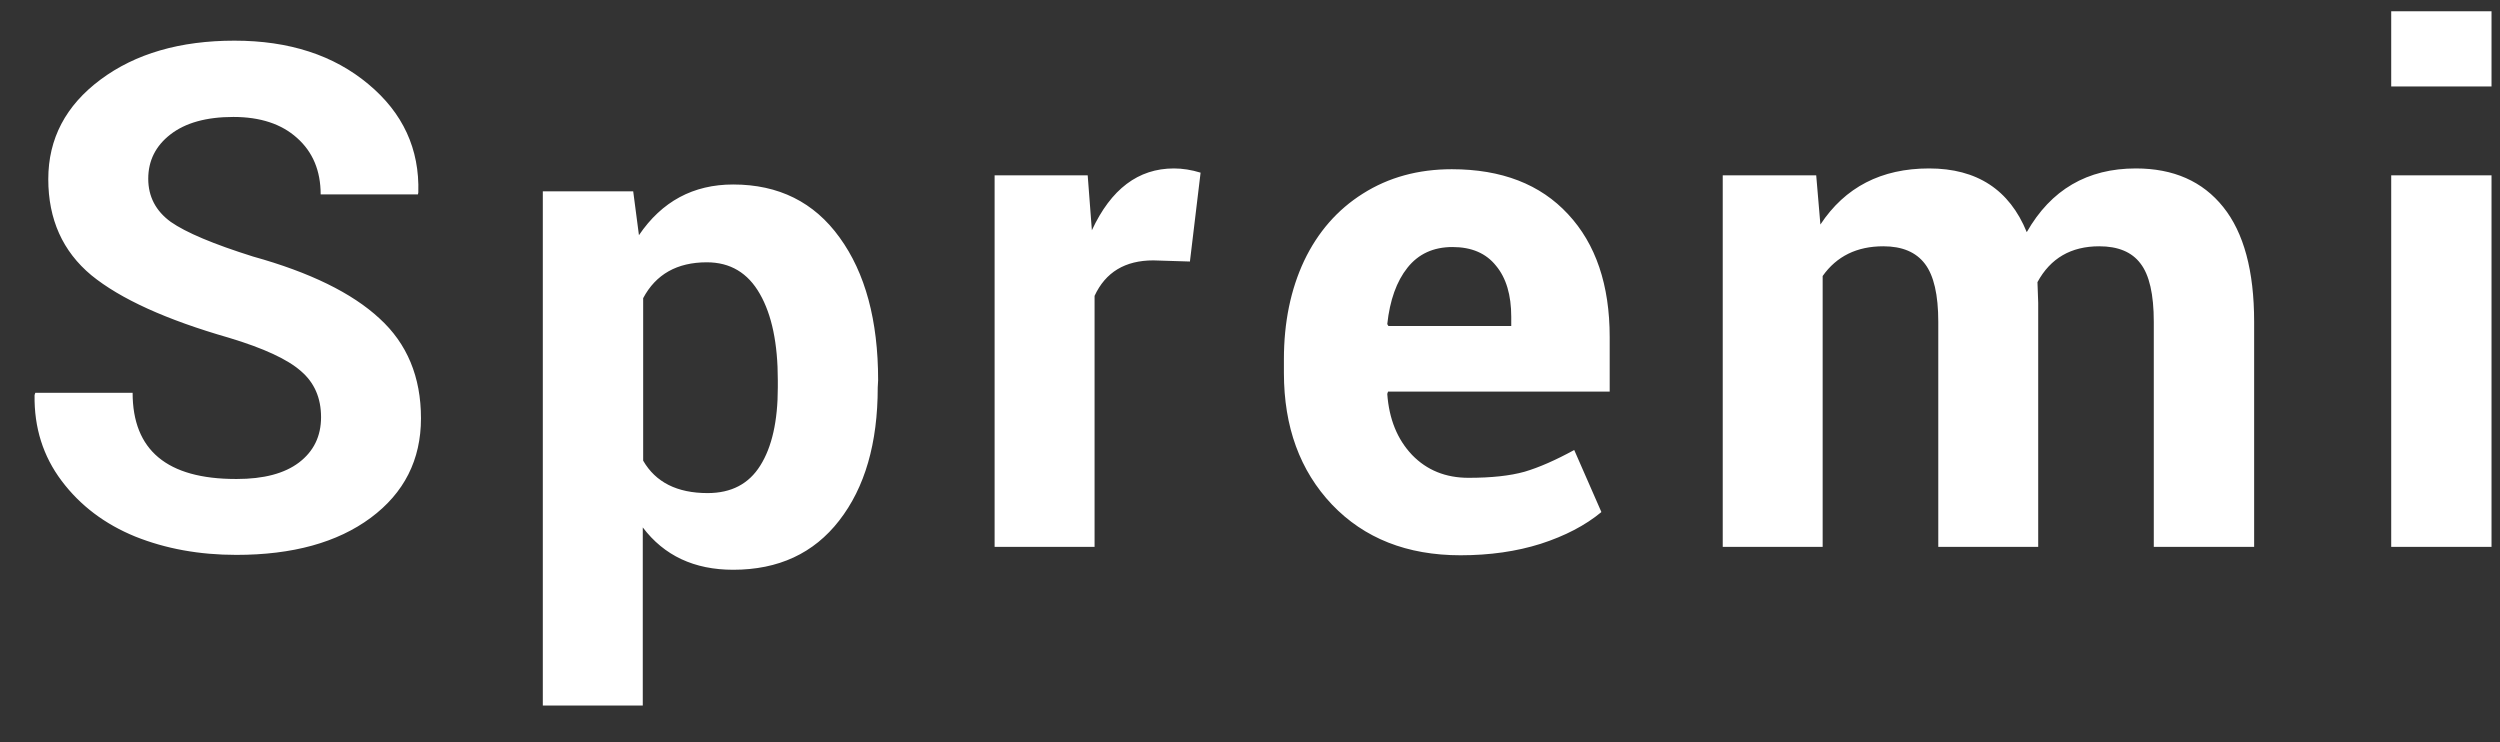 <svg width="64" height="19" viewBox="0 0 64 19" fill="none" xmlns="http://www.w3.org/2000/svg">
<rect x="0" y="0" width="64" height="19" fill="#333333" stroke="none"/>
<path d="M6.041 12.262H6.061C6.751 12.262 7.281 12.122 7.652 11.842C8.03 11.555 8.219 11.168 8.219 10.68C8.219 10.185 8.046 9.791 7.701 9.498C7.363 9.199 6.751 8.915 5.865 8.648C4.257 8.186 3.082 7.652 2.34 7.047C1.604 6.435 1.236 5.615 1.236 4.586C1.236 3.551 1.682 2.701 2.574 2.037C3.466 1.373 4.609 1.041 6.002 1.041C7.402 1.041 8.544 1.412 9.43 2.154C10.315 2.89 10.742 3.814 10.709 4.928L10.699 4.977H8.209C8.209 4.371 8.007 3.889 7.604 3.531C7.206 3.173 6.663 2.994 5.973 2.994C5.283 2.994 4.745 3.144 4.361 3.443C3.984 3.736 3.795 4.114 3.795 4.576C3.795 5.032 3.987 5.4 4.371 5.68C4.762 5.953 5.465 6.249 6.48 6.568C7.932 6.972 9.01 7.499 9.713 8.15C10.422 8.795 10.777 9.648 10.777 10.709C10.777 11.77 10.348 12.62 9.488 13.258C8.635 13.889 7.49 14.205 6.051 14.205C5.107 14.205 4.244 14.049 3.463 13.736C2.682 13.417 2.053 12.942 1.578 12.31C1.103 11.679 0.872 10.947 0.885 10.113L0.904 10.055H3.395C3.395 11.526 4.277 12.262 6.041 12.262ZM18.769 14.586C17.773 14.586 17.002 14.225 16.455 13.502V18.062H13.896V4.898H16.21L16.357 6.021C16.943 5.156 17.747 4.723 18.769 4.723C19.934 4.723 20.843 5.175 21.494 6.08C22.151 6.985 22.48 8.202 22.48 9.732L22.47 9.918C22.47 11.344 22.142 12.48 21.484 13.326C20.833 14.166 19.928 14.586 18.769 14.586ZM19.912 9.918V9.732C19.912 8.795 19.759 8.059 19.453 7.525C19.147 6.985 18.694 6.715 18.095 6.715C17.334 6.715 16.79 7.021 16.465 7.633V11.793C16.784 12.346 17.334 12.623 18.115 12.623C18.72 12.623 19.169 12.389 19.462 11.92C19.762 11.445 19.912 10.777 19.912 9.918ZM28.021 14H25.462V4.488H27.845L27.952 5.895C28.441 4.84 29.14 4.312 30.052 4.312C30.273 4.312 30.501 4.348 30.735 4.42L30.462 6.695L29.525 6.666C28.802 6.666 28.301 6.969 28.021 7.574V14ZM38.688 8.111C38.688 7.551 38.558 7.115 38.298 6.803C38.044 6.484 37.673 6.324 37.184 6.324C36.696 6.324 36.312 6.5 36.032 6.852C35.752 7.203 35.58 7.685 35.514 8.297L35.544 8.346H38.688V8.111ZM37.389 14.215C36.022 14.215 34.925 13.782 34.098 12.916C33.278 12.05 32.868 10.927 32.868 9.547V9.195C32.868 8.251 33.041 7.411 33.386 6.676C33.737 5.94 34.238 5.367 34.889 4.957C35.547 4.54 36.306 4.332 37.165 4.332C38.441 4.332 39.434 4.716 40.143 5.484C40.853 6.246 41.208 7.294 41.208 8.629V10.025H35.534L35.514 10.084C35.56 10.729 35.772 11.249 36.149 11.646C36.527 12.037 37.009 12.232 37.594 12.232C38.181 12.232 38.659 12.18 39.03 12.076C39.401 11.966 39.824 11.78 40.3 11.52L40.993 13.102V13.111C40.583 13.45 40.065 13.72 39.44 13.922C38.822 14.117 38.138 14.215 37.389 14.215ZM52.159 7.223L52.178 7.75V14H49.62V8.238C49.62 7.548 49.506 7.053 49.278 6.754C49.05 6.454 48.695 6.305 48.213 6.305C47.536 6.305 47.019 6.559 46.66 7.066V14H44.102V4.488H46.495L46.602 5.748C47.233 4.791 48.161 4.312 49.385 4.312C50.609 4.312 51.442 4.856 51.885 5.943C52.504 4.856 53.435 4.312 54.678 4.312C55.642 4.312 56.387 4.641 56.914 5.299C57.442 5.956 57.706 6.936 57.706 8.238V14H55.137V8.238C55.137 7.535 55.023 7.037 54.795 6.744C54.574 6.451 54.222 6.305 53.741 6.305C53.018 6.305 52.491 6.611 52.159 7.223ZM63.783 4.488V14H61.215V4.488H63.783ZM63.783 0.289V2.213H61.215V0.289H63.783Z" fill="white"/>
</svg>
